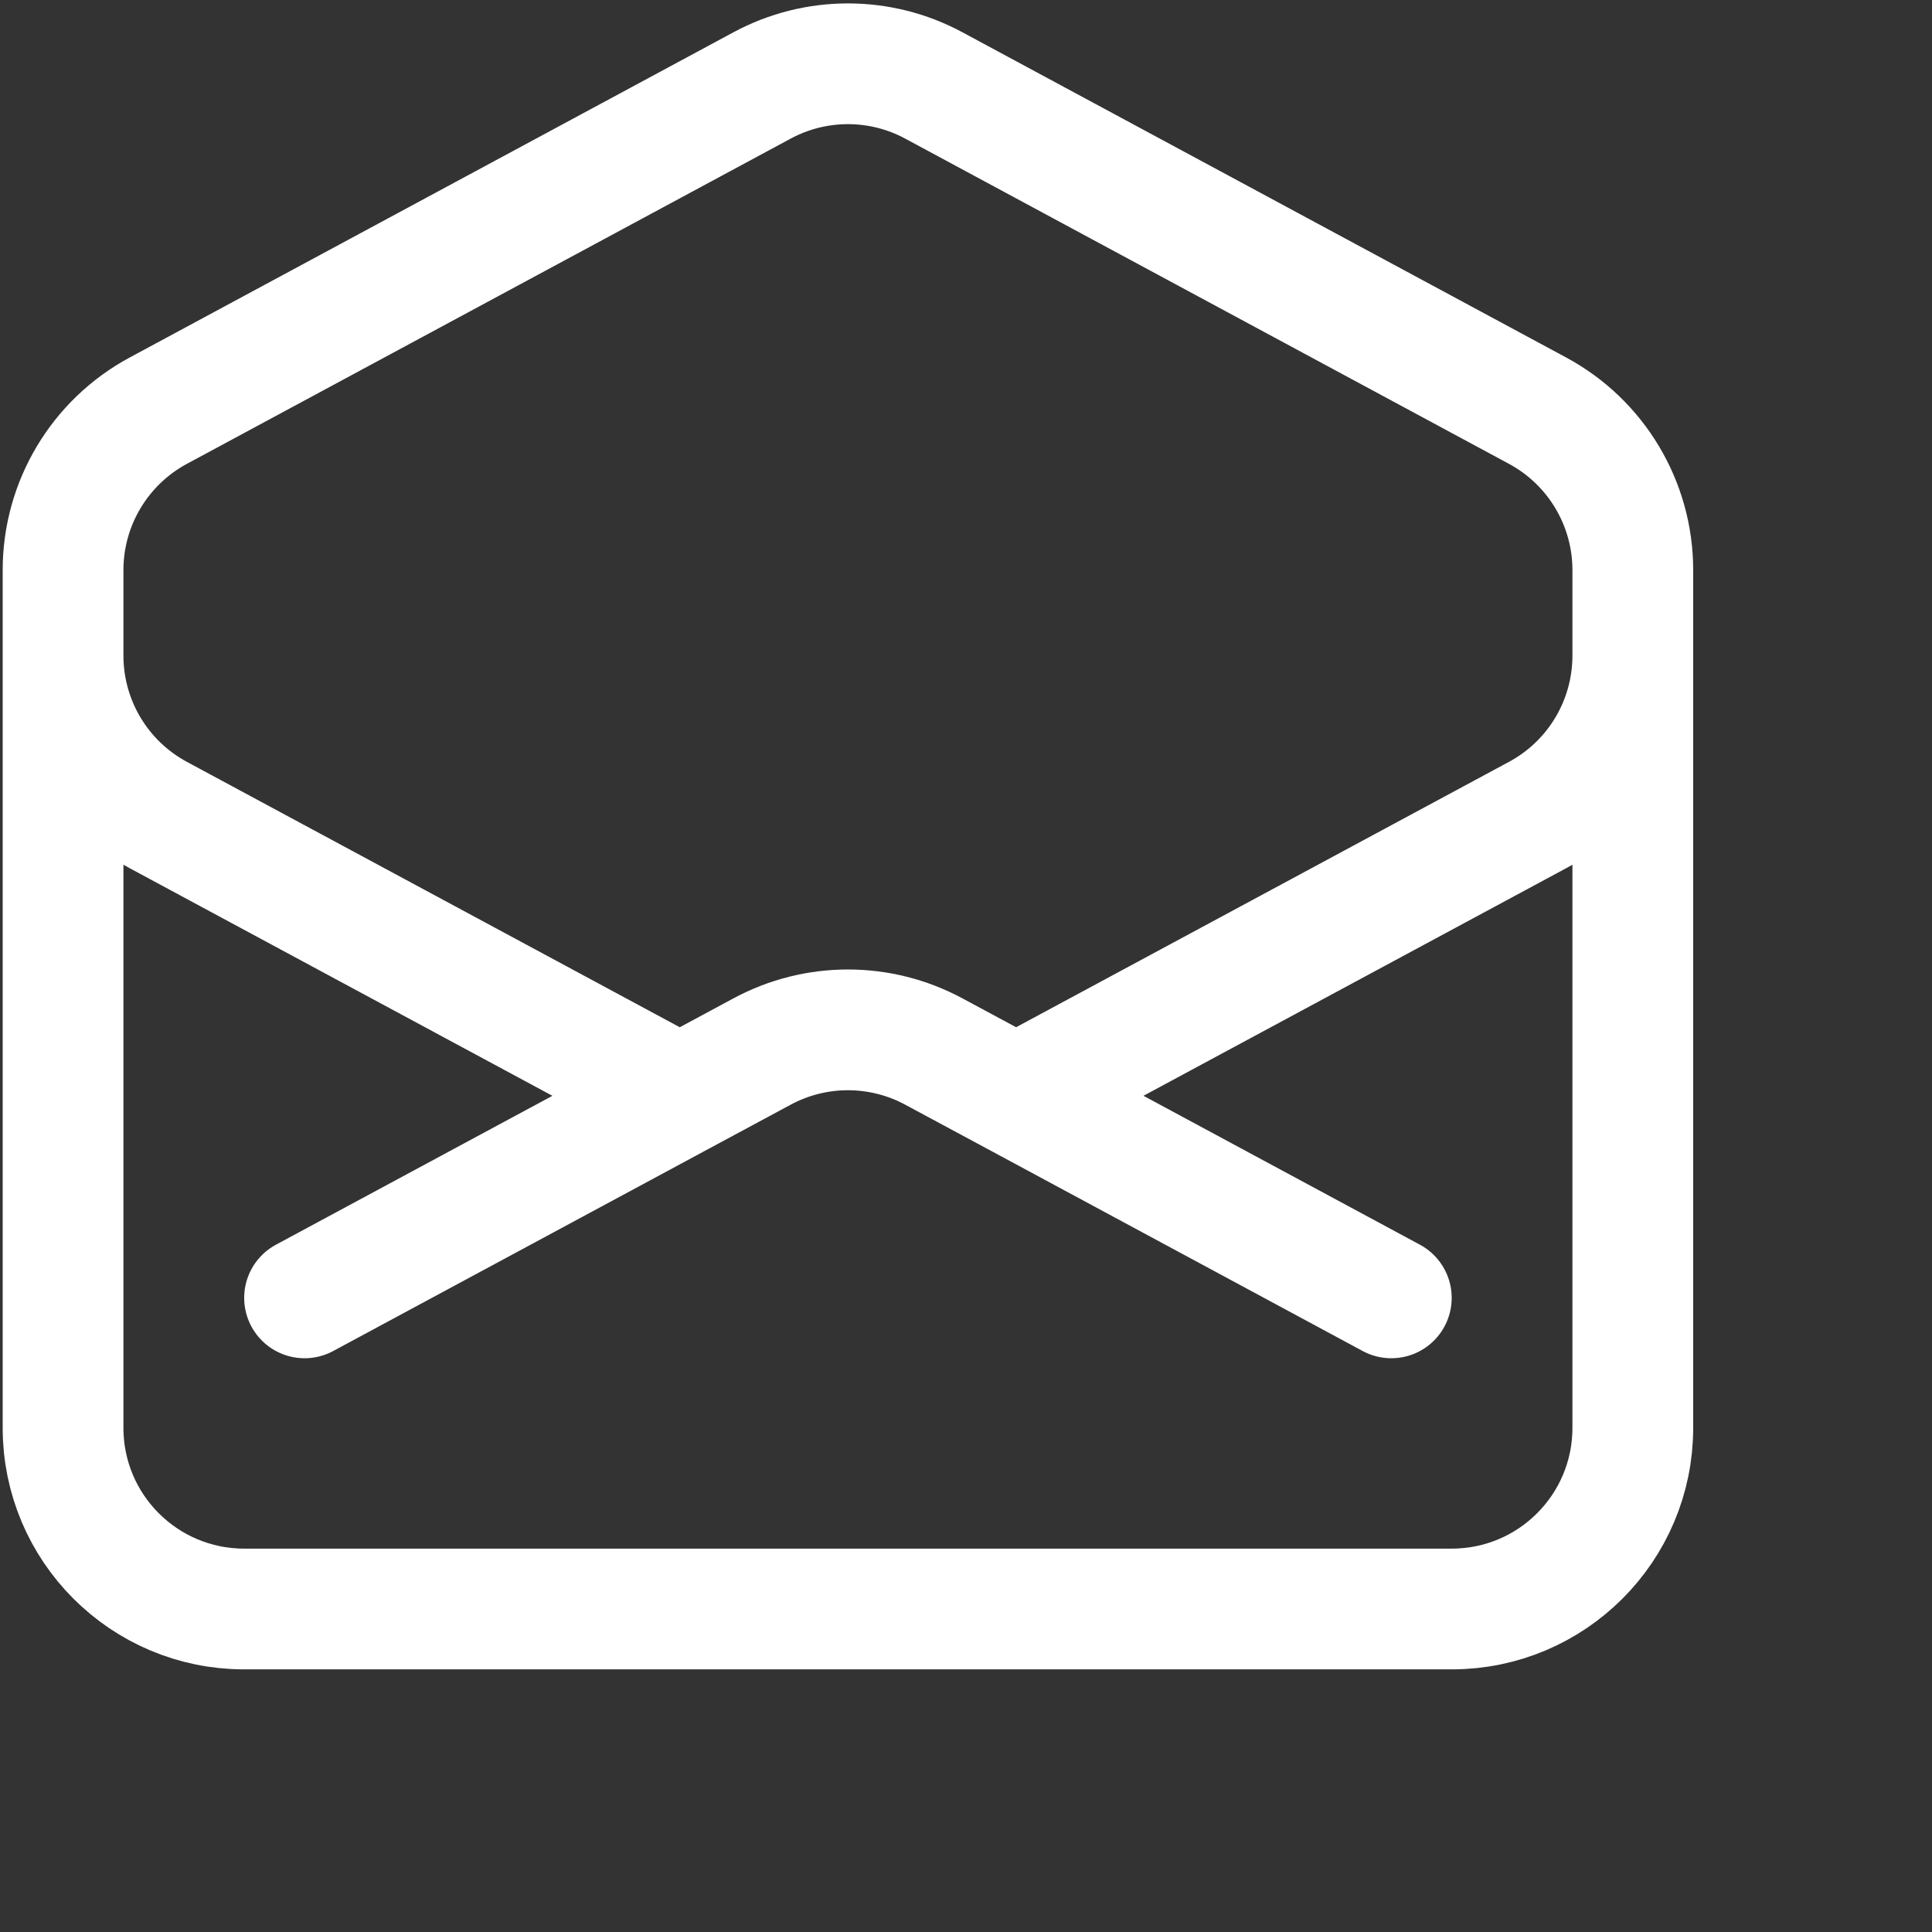 <svg xmlns="http://www.w3.org/2000/svg" xmlns:xlink="http://www.w3.org/1999/xlink" version="1.1" width="1080" height="1080" viewBox="0 0 1080 1080" xml:space="preserve">
    <rect x="0" y="0" width="1080" height="1080" fill="#333333" stroke="none"/>
    <g transform="matrix(1 0 0 1 540 540)" id="1c130d71-6895-4dbe-807d-efdc9d61948a"  >
</g>
    <g transform="matrix(1 0 0 1 540 540)" id="c78550aa-156b-4609-86b1-42a59695f11d"  >
<rect style="stroke: none; stroke-width: 1; stroke-dasharray: none; stroke-linecap: butt; stroke-dashoffset: 0; stroke-linejoin: miter; stroke-miterlimit: 4; fill: rgb(255,255,255); fill-rule: nonzero; opacity: 1; visibility: hidden;" vector-effect="non-scaling-stroke"  x="-540" y="-540" rx="0" ry="0" width="1080" height="1080" />
</g>
    <g transform="matrix(45 0 0 45 474 467.44)"  >
<path style="stroke: rgb(255,255,255); stroke-width: 1.5; stroke-dasharray: none; stroke-linecap: round; stroke-dashoffset: 0; stroke-linejoin: round; stroke-miterlimit: 4; fill: none; fill-rule: nonzero; opacity: 1;"  transform=" translate(-12, -12.15)" d="M 21.75 9 L 21.75 9.906 C 21.75 10.734 21.296 11.495 20.567 11.887 L 14.089 15.375 M 2.25 9 L 2.25 9.906 C 2.25 10.734 2.704 11.495 3.433 11.887 L 9.911 15.375 M 18.75 17.885 L 14.09 15.375 M 14.09 15.375 L 13.067 14.825 C 12.401 14.466 11.599 14.466 10.933 14.825 L 9.911 15.375 M 9.911 15.375 L 5.25 17.885 M 21.75 19.5 C 21.75 20.743 20.743 21.75 19.5 21.75 L 4.5 21.75 C 3.257 21.75 2.25 20.743 2.25 19.5 L 2.25 8.844 C 2.25 8.017 2.705 7.256 3.433 6.864 L 10.933 2.824 C 11.599 2.465 12.401 2.465 13.067 2.824 L 20.567 6.864 C 21.295 7.256 21.75 8.017 21.75 8.844 L 21.75 19.5 z" stroke-linecap="round" />
</g>
</svg>
